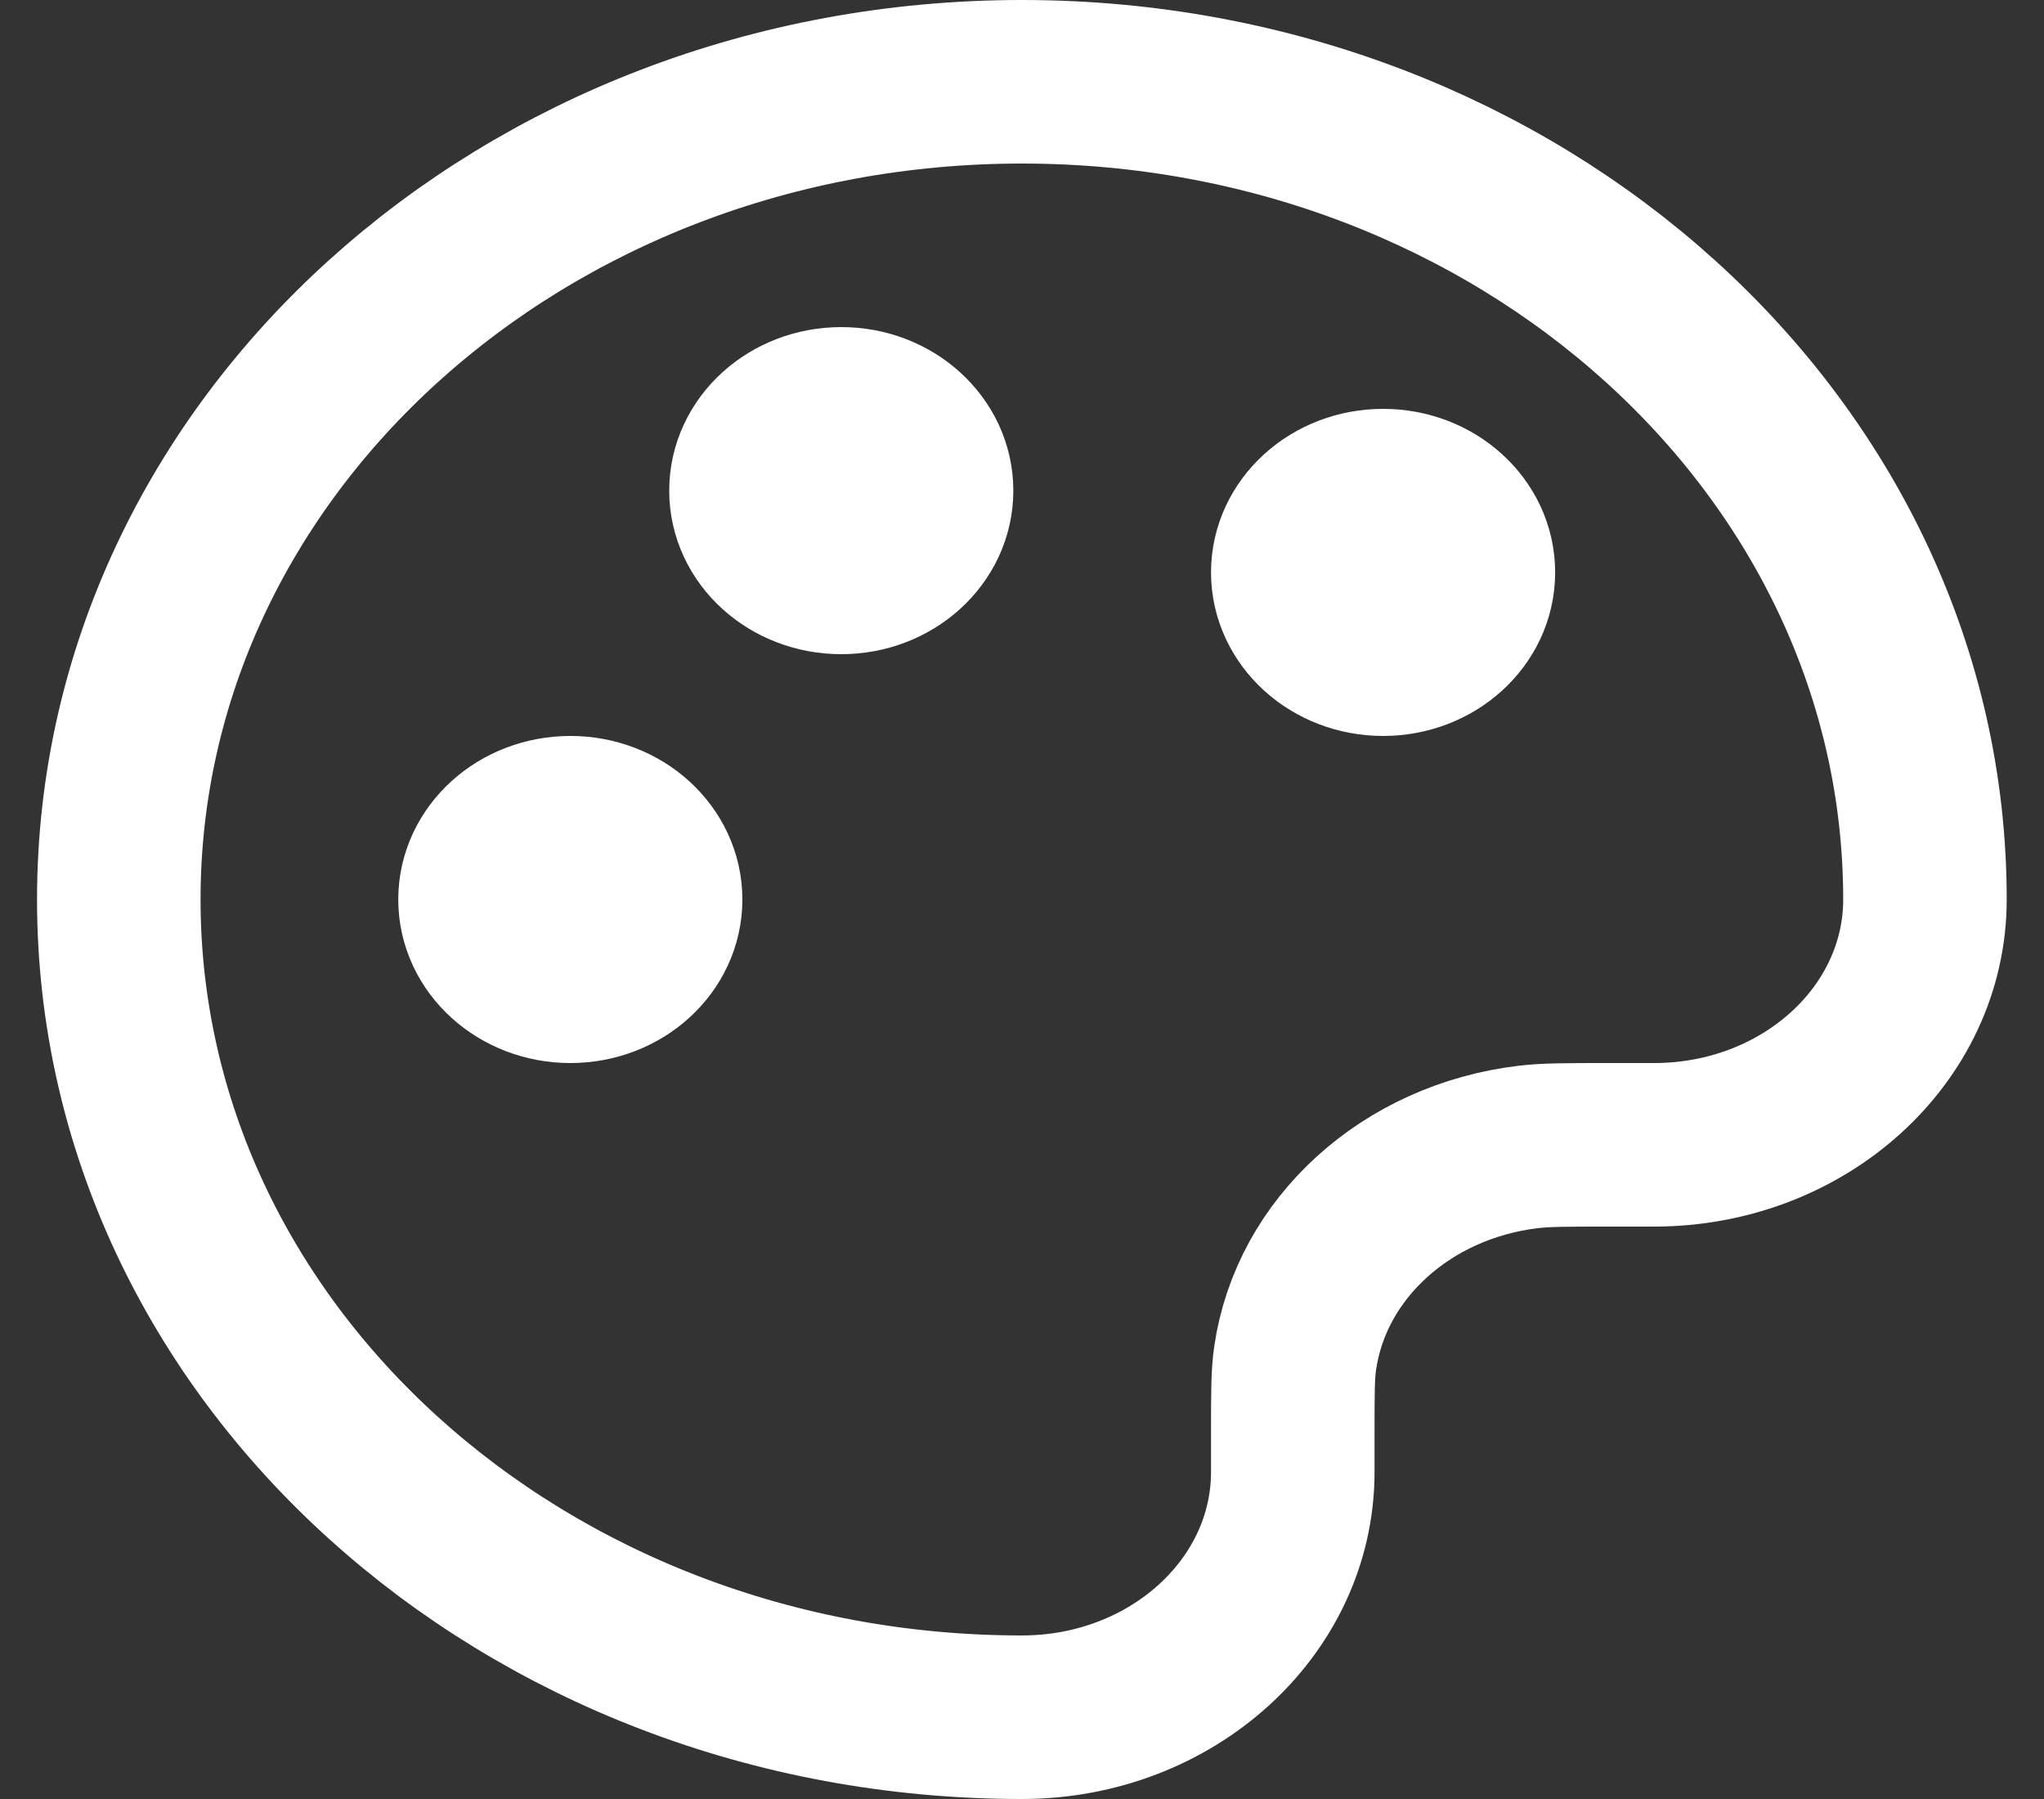 <svg width="25" height="22" viewBox="0 0 25 22" fill="none" xmlns="http://www.w3.org/2000/svg">
<rect x="0" y="0" width="25" height="22" fill="#333333" stroke="none"/>
<path d="M1.453 11C1.453 16.523 6.398 21 12.499 21C14.329 21 15.812 19.657 15.812 18V17.5C15.812 17.036 15.812 16.803 15.841 16.608C16.036 15.262 17.206 14.203 18.693 14.026C18.909 14 19.165 14 19.678 14H20.23C22.061 14 23.544 12.657 23.544 11C23.544 5.477 18.599 1 12.499 1C6.398 1 1.453 5.477 1.453 11Z" stroke="white" stroke-width="2" stroke-linecap="round" stroke-linejoin="round"/>
<path d="M6.976 12C7.586 12 8.08 11.552 8.08 11C8.08 10.448 7.586 10 6.976 10C6.366 10 5.871 10.448 5.871 11C5.871 11.552 6.366 12 6.976 12Z" stroke="white" stroke-width="2" stroke-linecap="round" stroke-linejoin="round"/>
<path d="M16.917 8C17.527 8 18.021 7.552 18.021 7C18.021 6.448 17.527 6 16.917 6C16.307 6 15.812 6.448 15.812 7C15.812 7.552 16.307 8 16.917 8Z" stroke="white" stroke-width="2" stroke-linecap="round" stroke-linejoin="round"/>
<path d="M10.29 7C10.899 7 11.394 6.552 11.394 6C11.394 5.448 10.899 5 10.29 5C9.679 5 9.185 5.448 9.185 6C9.185 6.552 9.679 7 10.29 7Z" stroke="white" stroke-width="2" stroke-linecap="round" stroke-linejoin="round"/>
</svg>
